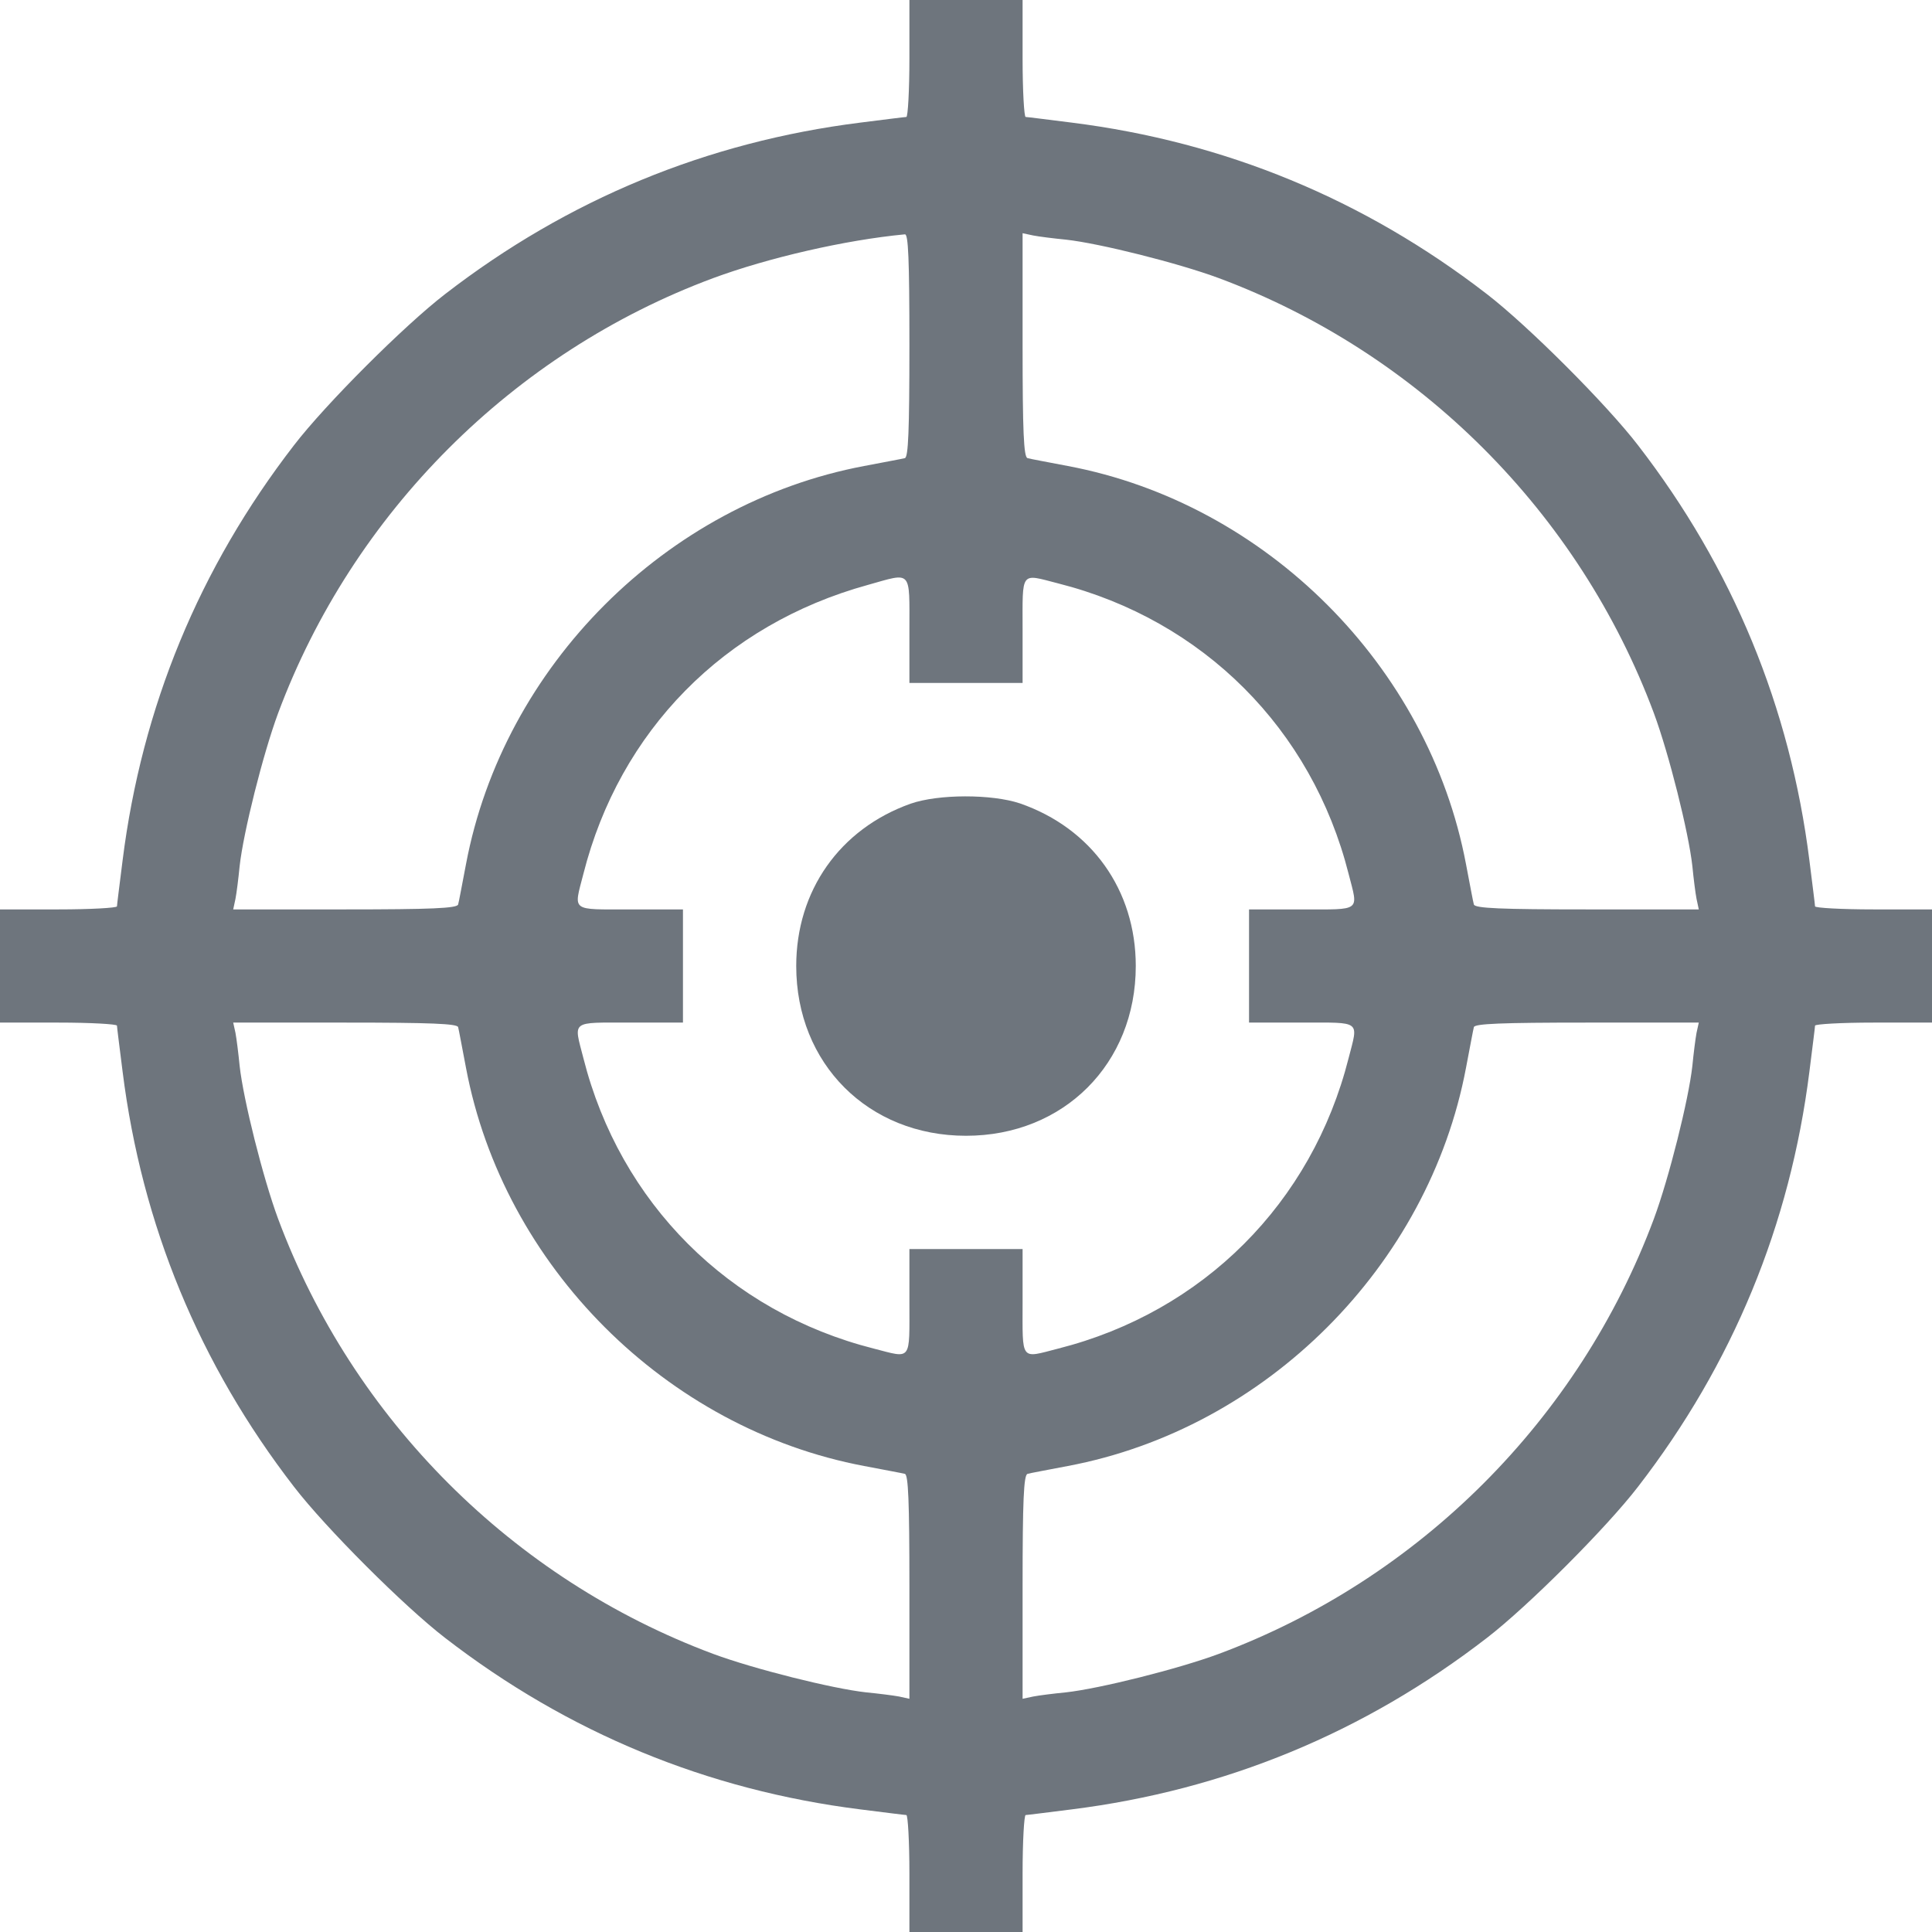<svg width="24" height="24" viewBox="0 0 24 24" fill="none"
    xmlns="http://www.w3.org/2000/svg">
    <path d="M11.297 0.727C11.297 1.125 11.278 1.453 11.259 1.453C11.241 1.453 10.983 1.486 10.688 1.523C8.784 1.762 7.055 2.475 5.531 3.652C5.02 4.045 4.045 5.02 3.652 5.531C2.475 7.055 1.762 8.784 1.523 10.688C1.486 10.983 1.453 11.241 1.453 11.259C1.453 11.278 1.125 11.297 0.727 11.297H0V12V12.703H0.727C1.125 12.703 1.453 12.722 1.453 12.741C1.453 12.759 1.486 13.017 1.523 13.312C1.762 15.216 2.475 16.945 3.652 18.469C4.045 18.98 5.02 19.955 5.531 20.348C7.055 21.525 8.784 22.238 10.688 22.477C10.983 22.514 11.241 22.547 11.259 22.547C11.278 22.547 11.297 22.875 11.297 23.273V24H12H12.703V23.273C12.703 22.875 12.722 22.547 12.741 22.547C12.759 22.547 13.017 22.514 13.312 22.477C15.216 22.238 16.945 21.525 18.469 20.348C18.98 19.955 19.955 18.98 20.348 18.469C21.525 16.945 22.238 15.216 22.477 13.312C22.514 13.017 22.547 12.759 22.547 12.741C22.547 12.722 22.875 12.703 23.273 12.703H24V12V11.297H23.273C22.875 11.297 22.547 11.278 22.547 11.259C22.547 11.241 22.514 10.983 22.477 10.688C22.238 8.784 21.525 7.055 20.348 5.531C19.955 5.02 18.98 4.045 18.469 3.652C16.945 2.475 15.216 1.762 13.312 1.523C13.017 1.486 12.759 1.453 12.741 1.453C12.722 1.453 12.703 1.125 12.703 0.727V0H12H11.297V0.727ZM11.297 4.289C11.297 5.358 11.283 5.677 11.241 5.691C11.208 5.7 10.978 5.742 10.734 5.789C8.273 6.253 6.253 8.273 5.789 10.734C5.742 10.978 5.7 11.208 5.691 11.236C5.677 11.283 5.358 11.297 4.289 11.297H2.897L2.925 11.166C2.939 11.095 2.962 10.912 2.977 10.758C3.023 10.341 3.267 9.366 3.455 8.859C4.383 6.37 6.375 4.378 8.859 3.455C9.544 3.202 10.5 2.981 11.241 2.911C11.283 2.906 11.297 3.211 11.297 4.289ZM13.242 2.977C13.659 3.023 14.634 3.267 15.141 3.455C17.63 4.383 19.617 6.37 20.545 8.859C20.733 9.366 20.977 10.341 21.023 10.758C21.038 10.912 21.061 11.095 21.075 11.166L21.103 11.297H19.711C18.642 11.297 18.323 11.283 18.309 11.236C18.3 11.208 18.258 10.978 18.211 10.734C17.747 8.273 15.727 6.253 13.266 5.789C13.022 5.742 12.792 5.7 12.764 5.691C12.717 5.677 12.703 5.358 12.703 4.289V2.897L12.834 2.925C12.905 2.939 13.088 2.962 13.242 2.977ZM11.297 7.828V8.484H12H12.703V7.828C12.703 7.083 12.67 7.125 13.144 7.247C14.944 7.702 16.298 9.056 16.753 10.856C16.875 11.33 16.917 11.297 16.172 11.297H15.516V12V12.703H16.172C16.917 12.703 16.875 12.67 16.753 13.144C16.298 14.944 14.944 16.298 13.144 16.753C12.67 16.875 12.703 16.917 12.703 16.172V15.516H12H11.297V16.172C11.297 16.917 11.33 16.875 10.856 16.753C9.056 16.298 7.702 14.944 7.247 13.144C7.125 12.67 7.083 12.703 7.828 12.703H8.484V12V11.297H7.828C7.083 11.297 7.125 11.33 7.247 10.856C7.697 9.08 8.995 7.758 10.781 7.266C11.334 7.111 11.297 7.069 11.297 7.828ZM5.691 12.759C5.7 12.792 5.742 13.022 5.789 13.266C6.253 15.727 8.273 17.747 10.734 18.211C10.978 18.258 11.208 18.3 11.241 18.309C11.283 18.323 11.297 18.642 11.297 19.711V21.103L11.17 21.075C11.095 21.061 10.912 21.038 10.758 21.023C10.341 20.977 9.366 20.733 8.859 20.545C6.37 19.617 4.383 17.63 3.455 15.141C3.267 14.634 3.023 13.659 2.977 13.242C2.962 13.088 2.939 12.905 2.925 12.83L2.897 12.703H4.289C5.358 12.703 5.677 12.717 5.691 12.759ZM21.075 12.83C21.061 12.905 21.038 13.088 21.023 13.242C20.977 13.659 20.733 14.634 20.545 15.141C19.617 17.63 17.63 19.617 15.141 20.545C14.634 20.733 13.659 20.977 13.242 21.023C13.088 21.038 12.905 21.061 12.834 21.075L12.703 21.103V19.711C12.703 18.642 12.717 18.323 12.764 18.309C12.792 18.3 13.022 18.258 13.266 18.211C15.727 17.747 17.747 15.727 18.211 13.266C18.258 13.022 18.3 12.792 18.309 12.759C18.323 12.717 18.642 12.703 19.711 12.703H21.103L21.075 12.83Z" fill="#6E757D"/>
    <path d="M11.311 9.984C10.43 10.298 9.891 11.067 9.891 12C9.891 13.214 10.786 14.109 12 14.109C13.214 14.109 14.109 13.214 14.109 12C14.109 11.058 13.561 10.289 12.67 9.98C12.319 9.863 11.658 9.863 11.311 9.984Z" fill="#6E757D"/>
</svg>
